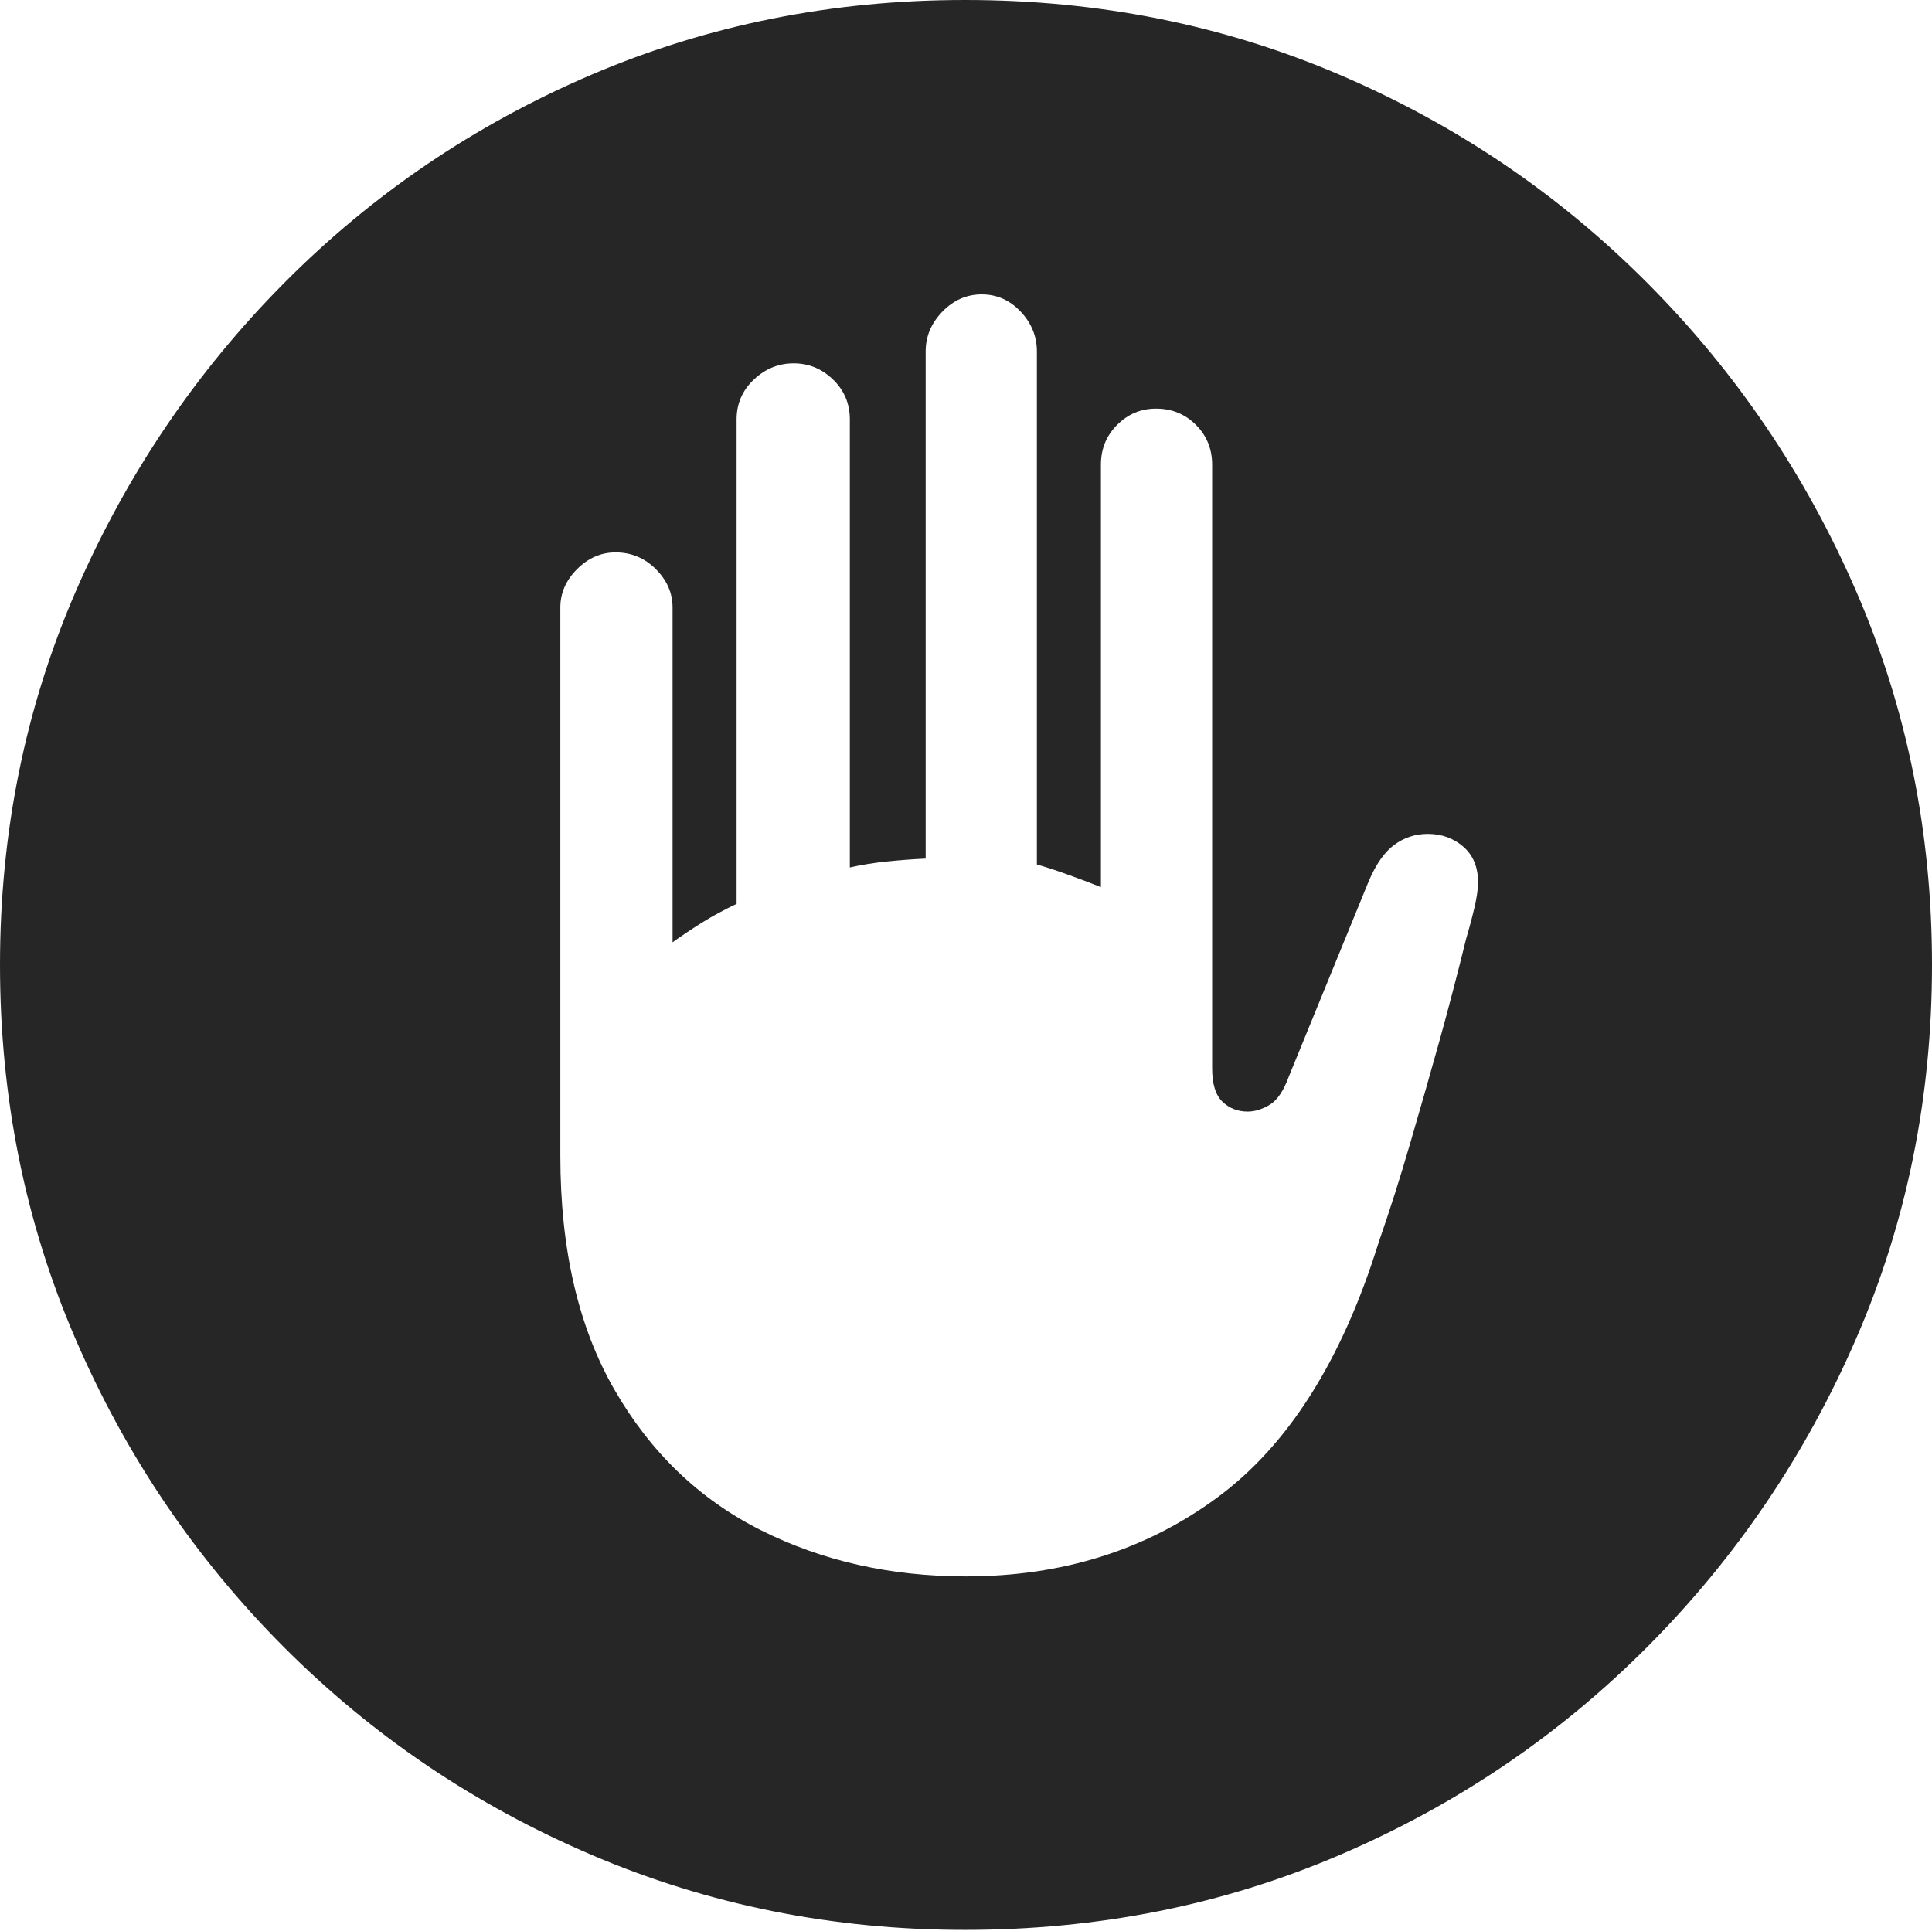 <?xml version="1.0" encoding="UTF-8"?>
<!--Generator: Apple Native CoreSVG 175-->
<!DOCTYPE svg
PUBLIC "-//W3C//DTD SVG 1.1//EN"
       "http://www.w3.org/Graphics/SVG/1.1/DTD/svg11.dtd">
<svg version="1.1" xmlns="http://www.w3.org/2000/svg" xmlns:xlink="http://www.w3.org/1999/xlink" width="19.16" height="19.15">
 <g>
  <rect height="19.15" opacity="0" width="19.16" x="0" y="0"/>
  <path d="M9.57 19.141Q11.553 19.141 13.286 18.398Q15.02 17.656 16.338 16.333Q17.656 15.01 18.408 13.276Q19.16 11.543 19.16 9.57Q19.16 7.598 18.408 5.864Q17.656 4.131 16.338 2.808Q15.02 1.484 13.286 0.742Q11.553 0 9.57 0Q7.598 0 5.864 0.742Q4.131 1.484 2.817 2.808Q1.504 4.131 0.752 5.864Q0 7.598 0 9.57Q0 11.543 0.747 13.276Q1.494 15.01 2.812 16.333Q4.131 17.656 5.869 18.398Q7.607 19.141 9.57 19.141ZM5.557 11.465L5.557 6.025Q5.557 5.811 5.723 5.645Q5.889 5.479 6.104 5.479Q6.338 5.479 6.504 5.645Q6.67 5.811 6.67 6.025L6.67 9.346Q6.807 9.248 6.963 9.15Q7.119 9.053 7.305 8.965L7.305 4.16Q7.305 3.926 7.476 3.765Q7.646 3.604 7.871 3.604Q8.096 3.604 8.262 3.765Q8.428 3.926 8.428 4.16L8.428 8.604Q8.604 8.564 8.794 8.545Q8.984 8.525 9.18 8.516L9.18 3.486Q9.18 3.262 9.346 3.091Q9.512 2.92 9.736 2.92Q9.961 2.92 10.122 3.091Q10.283 3.262 10.283 3.486L10.283 8.574Q10.449 8.623 10.61 8.682Q10.771 8.74 10.918 8.799L10.918 4.609Q10.918 4.375 11.079 4.214Q11.24 4.053 11.465 4.053Q11.699 4.053 11.86 4.214Q12.021 4.375 12.021 4.609L12.021 10.596Q12.021 10.83 12.124 10.928Q12.227 11.025 12.373 11.025Q12.48 11.025 12.593 10.957Q12.705 10.889 12.783 10.674L13.574 8.74Q13.682 8.486 13.828 8.379Q13.975 8.271 14.16 8.271Q14.365 8.271 14.512 8.398Q14.658 8.525 14.658 8.75Q14.658 8.848 14.624 8.994Q14.59 9.141 14.541 9.307Q14.414 9.824 14.273 10.332Q14.131 10.84 13.984 11.343Q13.838 11.846 13.672 12.324Q13.125 14.082 12.065 14.858Q11.006 15.635 9.58 15.635Q8.457 15.635 7.544 15.176Q6.631 14.717 6.094 13.784Q5.557 12.852 5.557 11.465Z" fill="rgba(0,0,0,0.85)"/>
 </g>
</svg>
